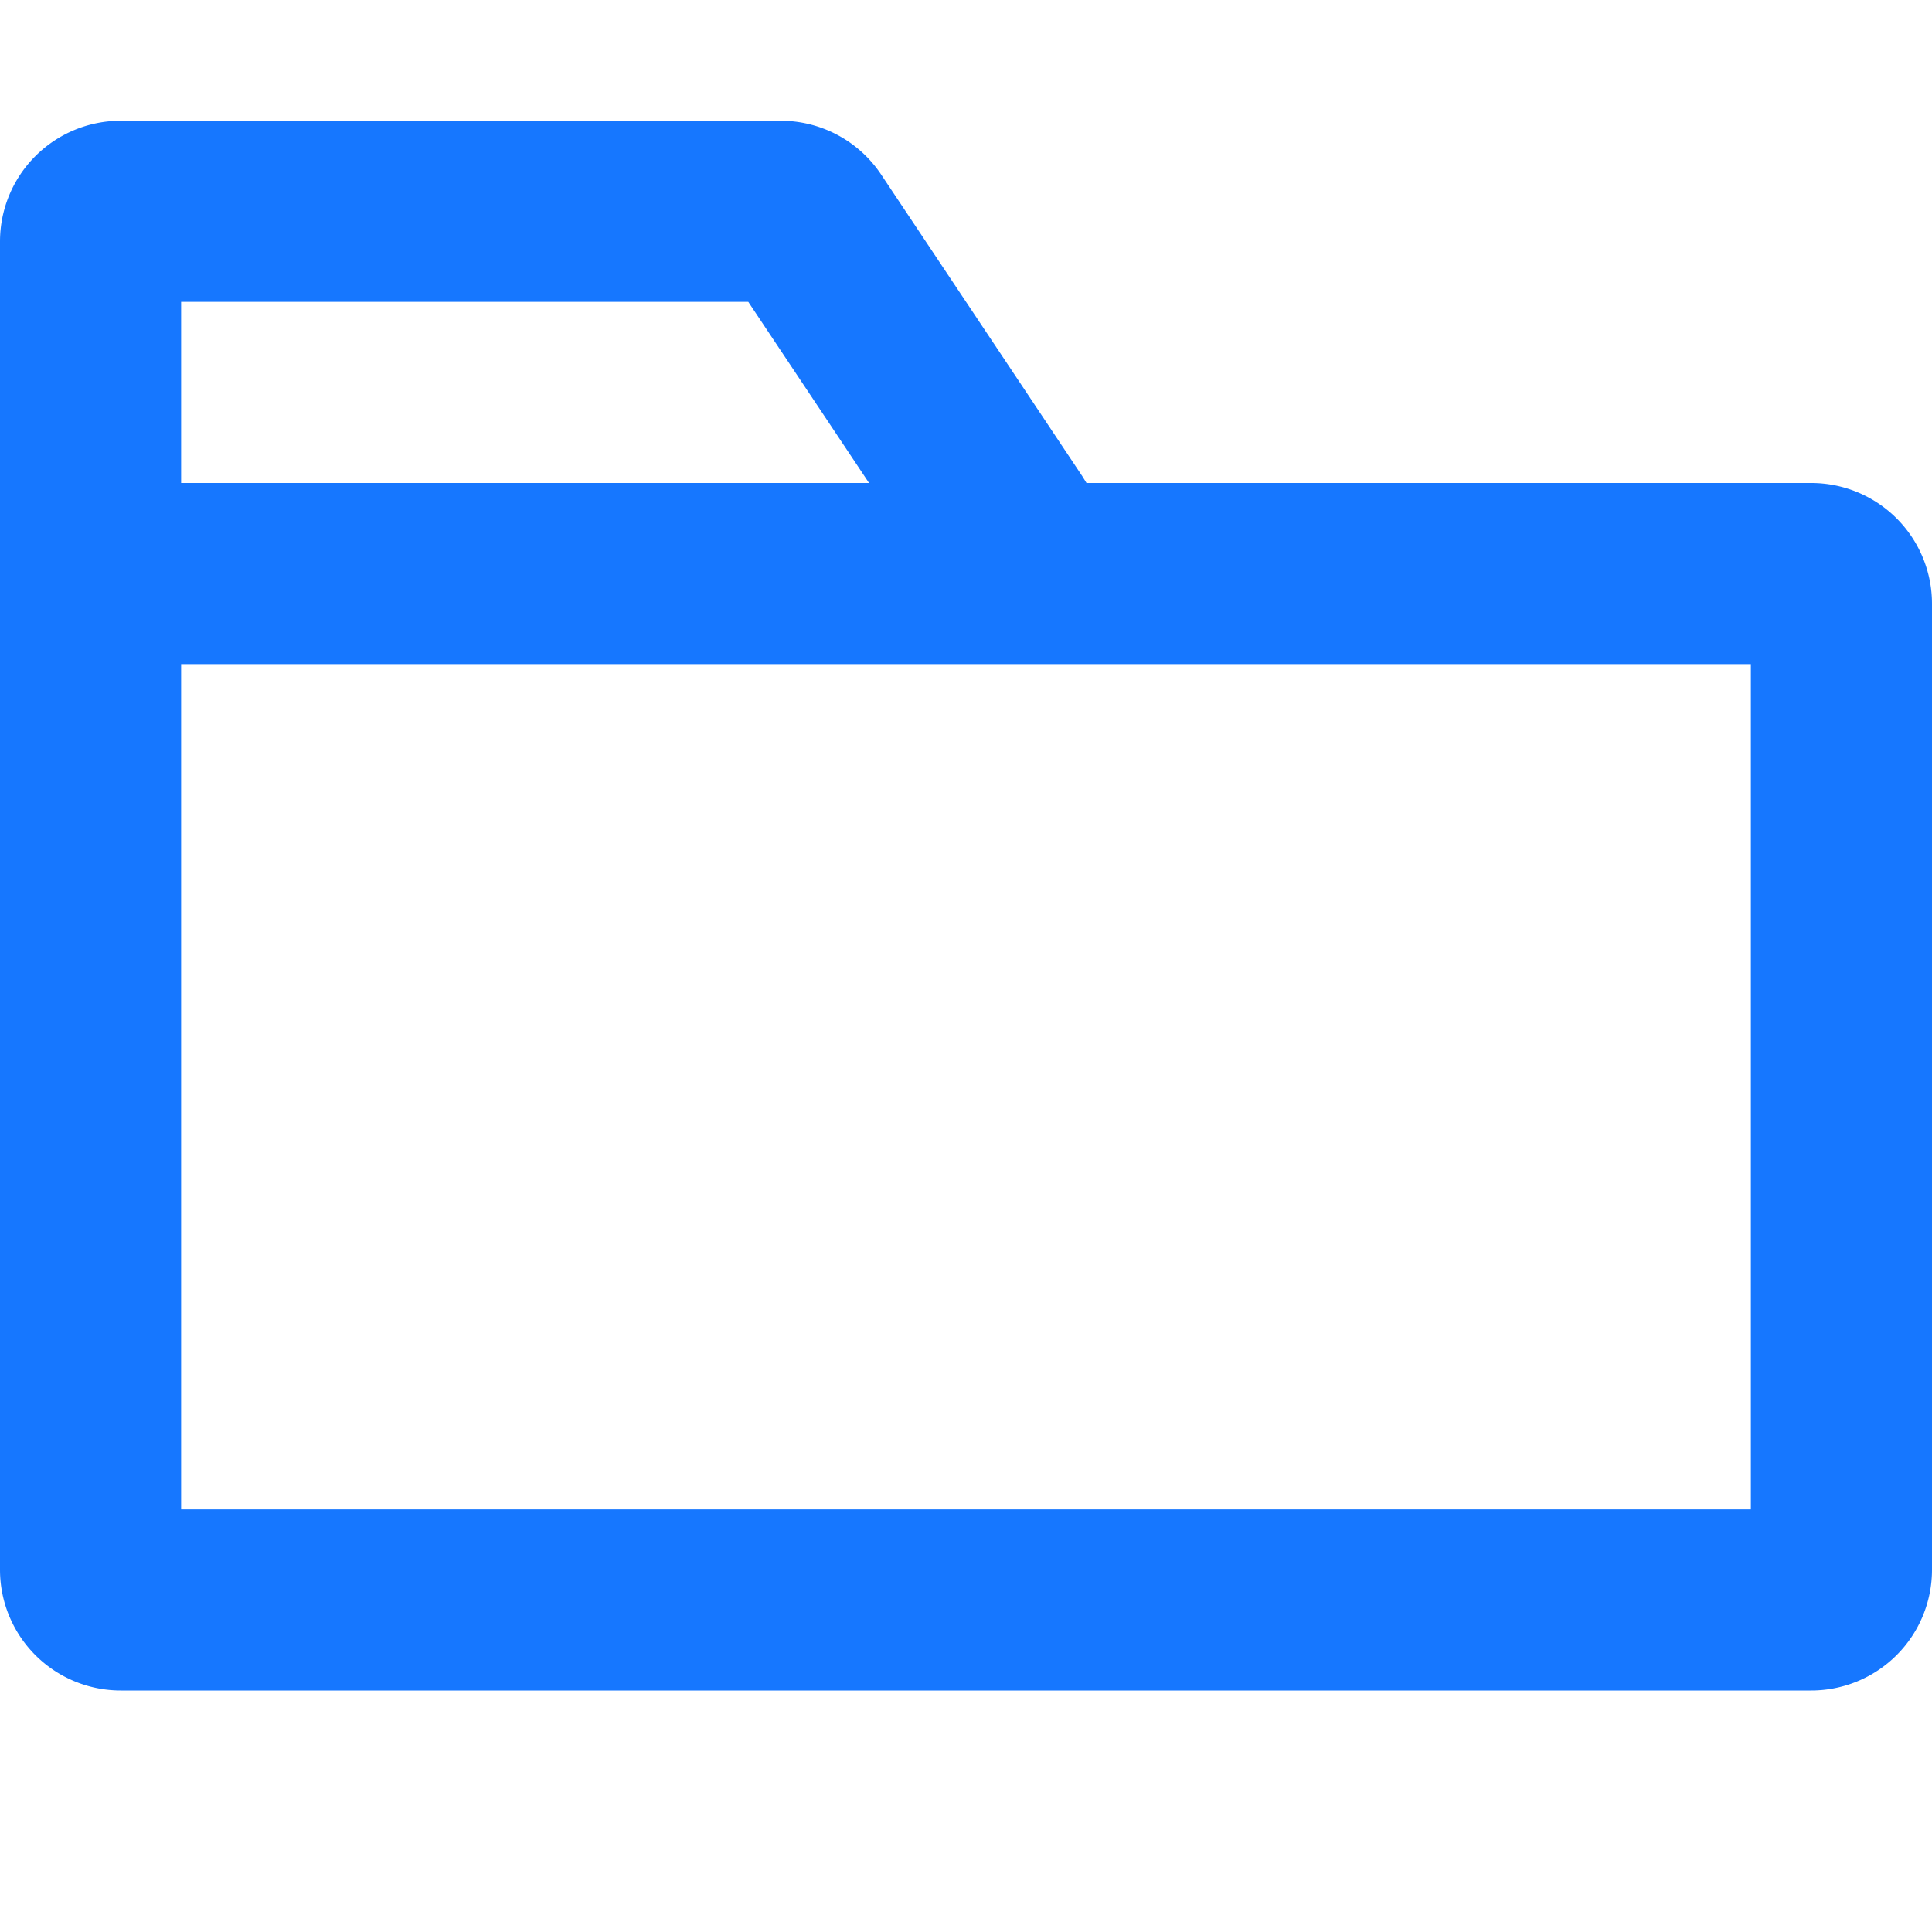 <svg xmlns="http://www.w3.org/2000/svg" viewBox="0 0 16 16" id="folder">
    <path fill="#1677ff" fill-rule="evenodd" clip-rule="evenodd"
          d="M1.5 4V2.5h4.697l1 1.5H1.5zM0 4V2a1 1 0 0 1 1-1h5.465a1 1 0 0 1 .832.445l1.667 2.5.034.055H15a1 1 0 0 1 1 1v8a1 1 0 0 1-1 1H1a1 1 0 0 1-1-1V4zm1.5 1.5v7h13v-7h-13z"></path>
</svg>